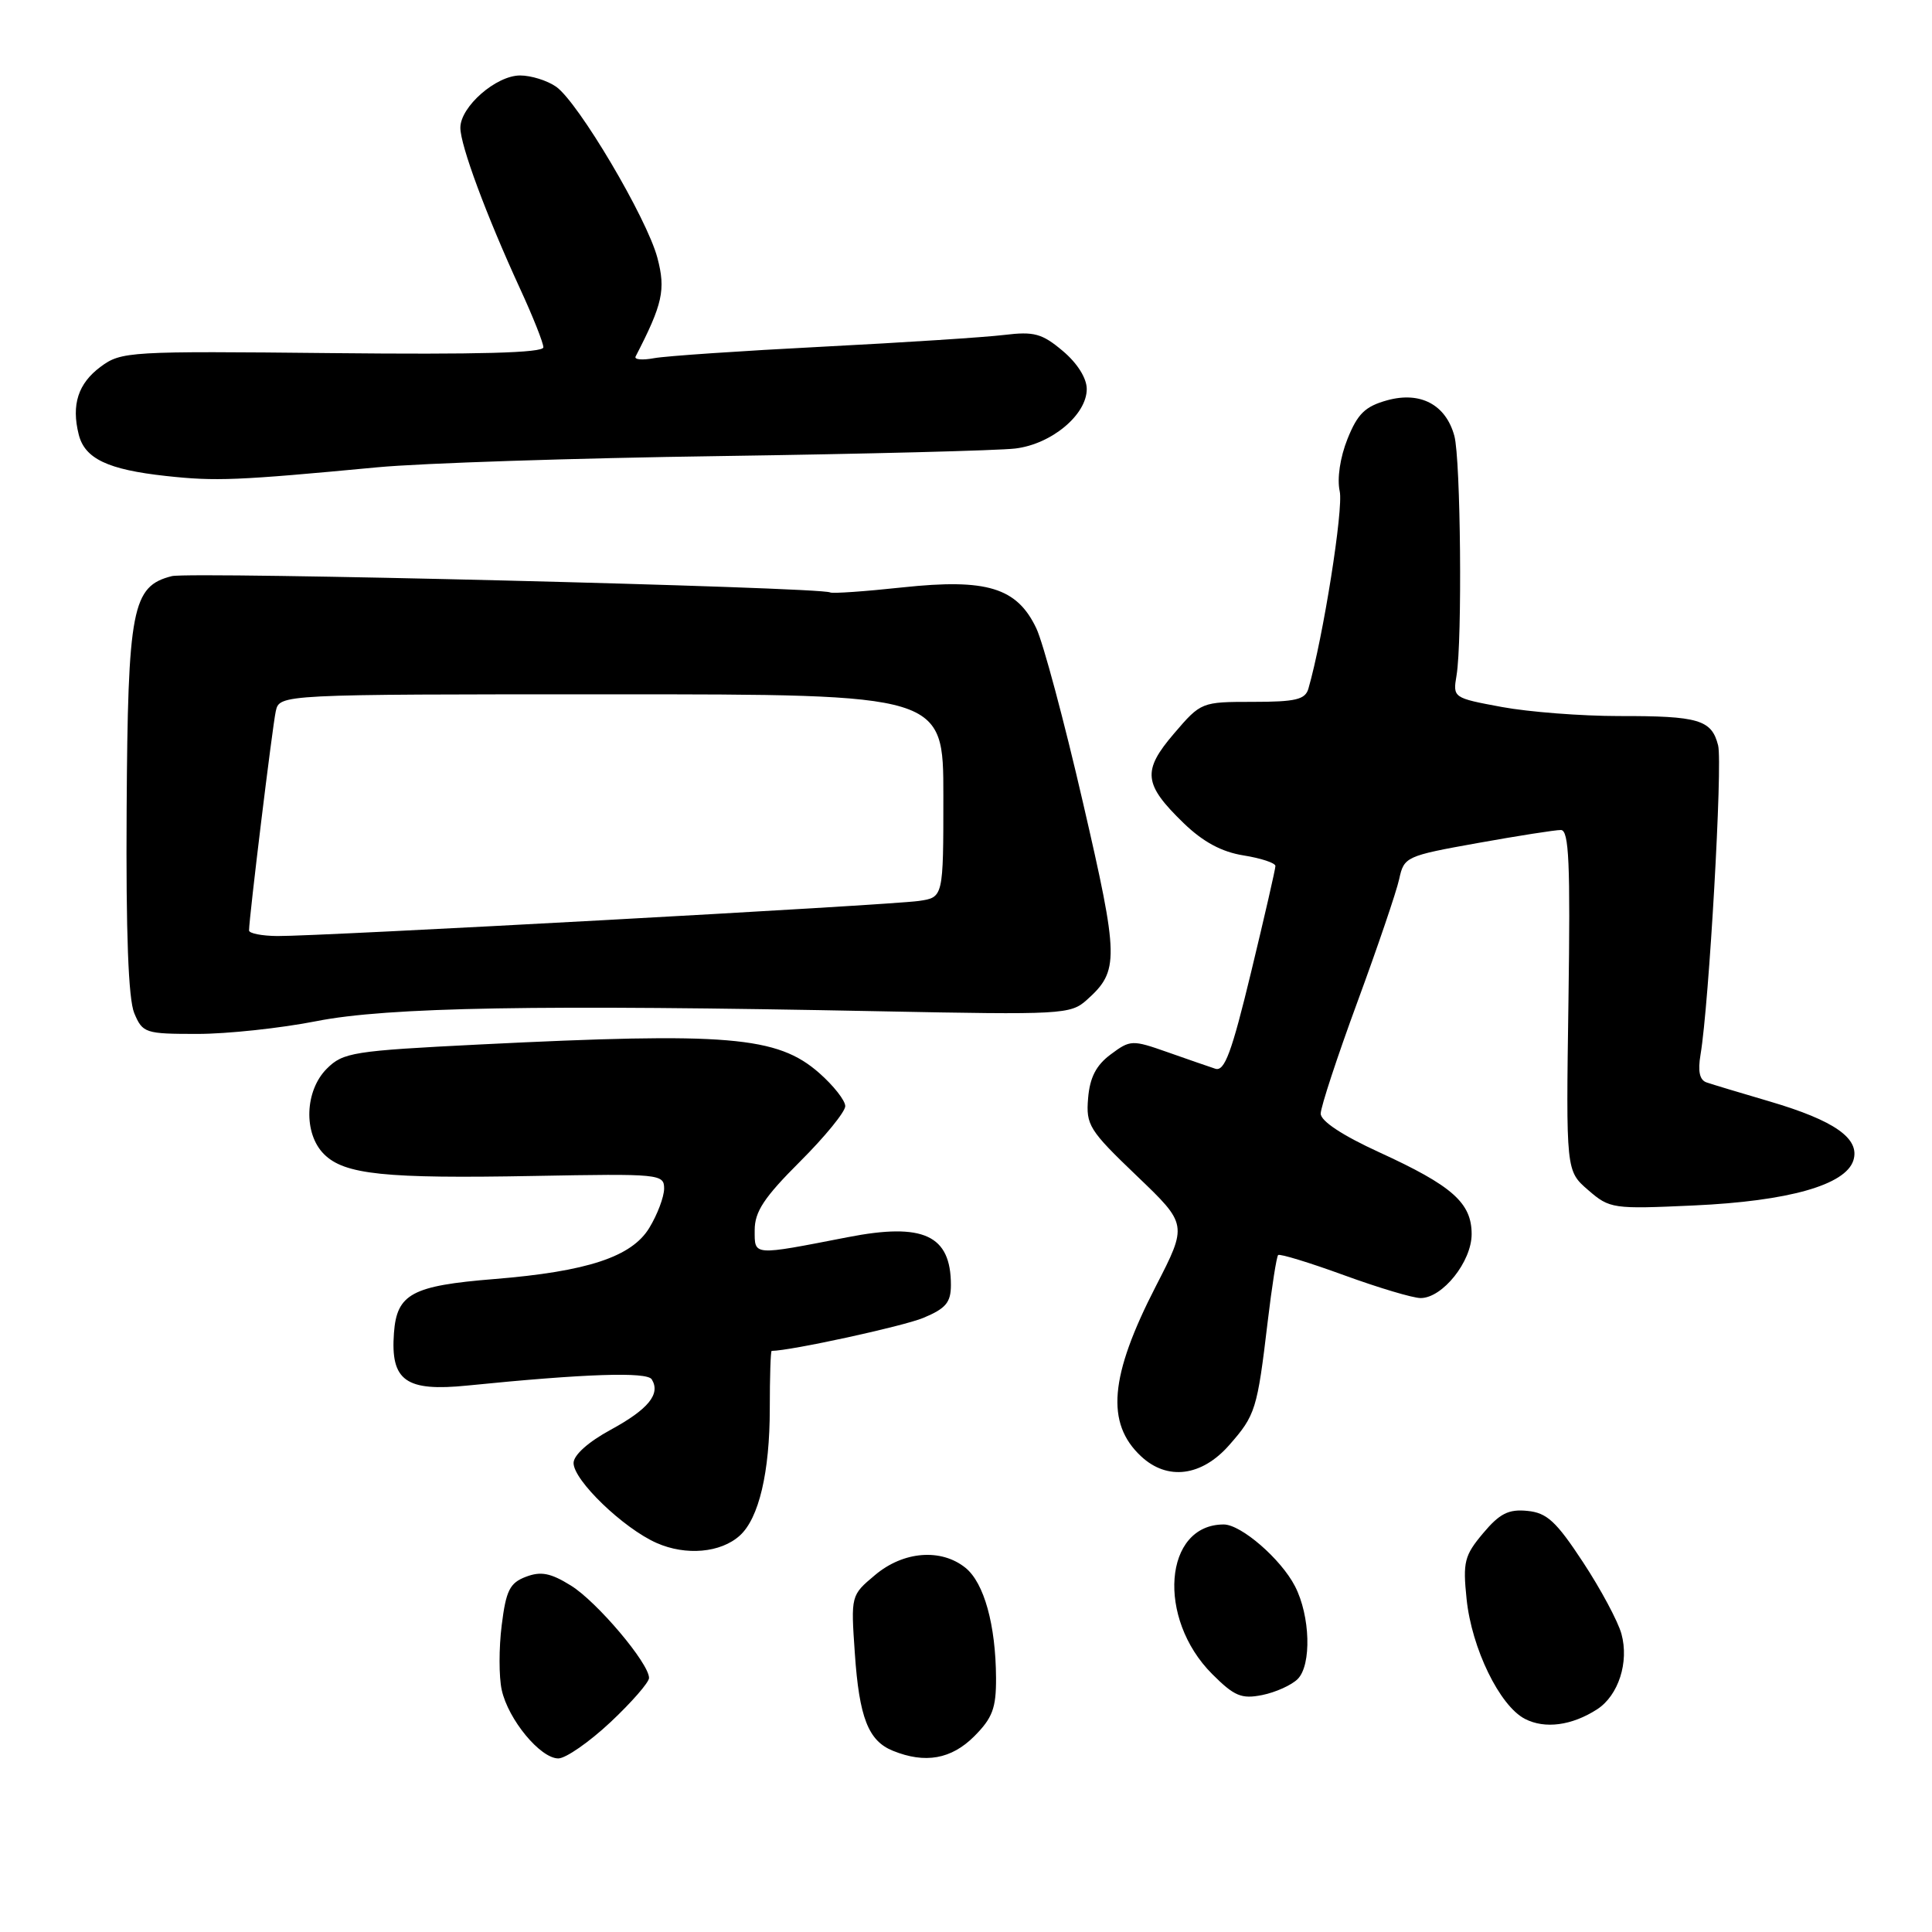 <?xml version="1.0" encoding="UTF-8" standalone="no"?>
<!DOCTYPE svg PUBLIC "-//W3C//DTD SVG 1.1//EN" "http://www.w3.org/Graphics/SVG/1.1/DTD/svg11.dtd" >
<svg xmlns="http://www.w3.org/2000/svg" xmlns:xlink="http://www.w3.org/1999/xlink" version="1.1" viewBox="0 0 256 256">
 <g >
 <path fill="currentColor"
d=" M 80.89 228.20 C 83.70 225.56 86.00 222.92 86.00 222.34 C 86.00 220.39 79.09 212.22 75.64 210.09 C 72.95 208.42 71.67 208.18 69.69 208.93 C 67.55 209.74 67.05 210.74 66.48 215.34 C 66.10 218.34 66.10 222.20 66.48 223.92 C 67.34 227.85 71.60 233.00 73.98 233.00 C 74.96 233.00 78.07 230.84 80.89 228.20 Z  M 129.08 230.08 C 131.51 227.64 132.00 226.35 131.98 222.33 C 131.94 215.30 130.40 209.75 127.94 207.75 C 124.71 205.14 119.71 205.53 115.95 208.70 C 112.74 211.39 112.74 211.40 113.27 219.07 C 113.85 227.59 115.06 230.68 118.32 231.99 C 122.59 233.72 126.05 233.10 129.08 230.08 Z  M 211.63 226.49 C 214.45 224.66 215.88 220.25 214.85 216.50 C 214.40 214.85 212.11 210.57 209.76 207.00 C 206.20 201.58 204.97 200.45 202.38 200.20 C 199.89 199.95 198.71 200.55 196.52 203.16 C 194.04 206.11 193.82 206.97 194.33 211.87 C 195.00 218.41 198.71 226.03 202.06 227.76 C 204.71 229.13 208.28 228.65 211.63 226.49 Z  M 171.95 222.48 C 173.81 220.62 173.62 214.10 171.59 210.18 C 169.73 206.57 164.45 202.00 162.15 202.00 C 154.20 202.00 153.24 214.44 160.62 221.82 C 163.56 224.76 164.50 225.15 167.26 224.60 C 169.03 224.24 171.14 223.29 171.95 222.48 Z  M 98.03 203.47 C 100.56 201.18 102.00 195.08 102.00 186.63 C 102.00 182.44 102.11 179.00 102.25 179.00 C 104.78 178.98 119.68 175.74 122.36 174.62 C 125.33 173.38 126.00 172.58 126.00 170.27 C 126.00 163.66 122.36 161.97 112.30 163.94 C 99.64 166.40 100.00 166.43 100.00 163.00 C 100.00 160.55 101.25 158.66 106.00 153.92 C 109.30 150.63 112.00 147.32 112.00 146.57 C 112.00 145.82 110.44 143.84 108.54 142.17 C 103.00 137.31 96.45 136.76 63.55 138.40 C 46.77 139.24 45.46 139.45 43.30 141.61 C 40.38 144.53 40.19 150.19 42.93 152.93 C 45.64 155.64 50.98 156.19 70.75 155.82 C 87.44 155.51 88.00 155.56 88.00 157.50 C 87.99 158.60 87.11 160.94 86.03 162.71 C 83.70 166.54 77.82 168.48 65.50 169.48 C 54.59 170.36 52.58 171.44 52.20 176.63 C 51.73 182.97 53.76 184.42 61.95 183.59 C 77.54 182.02 85.73 181.75 86.36 182.77 C 87.56 184.71 85.91 186.73 80.94 189.44 C 77.95 191.06 76.00 192.81 76.00 193.86 C 76.00 196.15 82.59 202.50 87.00 204.45 C 90.89 206.17 95.50 205.76 98.03 203.47 Z  M 162.88 191.48 C 166.36 187.52 166.59 186.79 167.98 175.09 C 168.53 170.47 169.15 166.51 169.36 166.30 C 169.57 166.10 173.48 167.29 178.06 168.96 C 182.64 170.63 187.22 172.00 188.24 172.00 C 191.14 172.00 195.00 167.17 195.00 163.53 C 195.00 159.38 192.44 157.12 182.75 152.68 C 177.88 150.45 175.00 148.55 175.00 147.56 C 175.00 146.70 177.19 140.03 179.87 132.75 C 182.55 125.46 185.04 118.14 185.40 116.48 C 186.04 113.53 186.30 113.41 195.78 111.71 C 201.13 110.75 206.10 109.97 206.83 109.98 C 207.90 110.00 208.09 114.34 207.83 132.58 C 207.50 155.15 207.50 155.15 210.44 157.69 C 213.30 160.17 213.70 160.22 224.44 159.73 C 236.98 159.16 244.54 157.02 245.58 153.76 C 246.49 150.87 243.12 148.49 234.50 145.95 C 230.65 144.82 226.89 143.69 226.14 143.43 C 225.21 143.12 224.95 141.97 225.33 139.74 C 226.46 133.00 228.27 101.22 227.66 98.77 C 226.80 95.37 225.10 94.86 214.50 94.88 C 209.55 94.88 202.57 94.34 199.00 93.68 C 192.54 92.48 192.50 92.46 193.00 89.49 C 193.77 84.90 193.55 60.85 192.71 57.76 C 191.58 53.61 188.21 51.83 183.81 53.04 C 180.89 53.85 179.89 54.82 178.55 58.16 C 177.57 60.61 177.15 63.42 177.52 65.10 C 178.03 67.42 175.33 84.45 173.37 91.25 C 172.95 92.70 171.68 93.00 166.01 93.00 C 159.20 93.00 159.13 93.03 155.57 97.19 C 151.32 102.15 151.51 103.91 156.86 109.09 C 159.42 111.56 161.88 112.89 164.79 113.35 C 167.10 113.72 169.00 114.35 169.00 114.75 C 169.00 115.15 167.55 121.47 165.78 128.80 C 163.20 139.48 162.26 142.02 161.03 141.61 C 160.19 141.34 157.33 140.34 154.68 139.41 C 150.02 137.77 149.77 137.78 147.18 139.71 C 145.25 141.14 144.41 142.76 144.18 145.51 C 143.88 149.07 144.31 149.76 150.61 155.79 C 157.36 162.25 157.36 162.25 153.15 170.44 C 147.03 182.34 146.49 188.58 151.20 192.97 C 154.68 196.22 159.23 195.64 162.88 191.48 Z  M 41.92 135.31 C 51.33 133.45 71.33 133.10 116.64 134.00 C 140.74 134.48 141.86 134.42 144.00 132.50 C 148.32 128.63 148.29 127.07 143.49 106.31 C 141.01 95.55 138.23 85.18 137.32 83.26 C 134.76 77.86 130.76 76.64 119.61 77.83 C 114.60 78.37 110.28 78.67 110.00 78.50 C 108.82 77.79 25.24 75.72 22.77 76.34 C 17.50 77.67 16.94 80.58 16.78 107.28 C 16.68 123.70 17.01 132.39 17.79 134.25 C 18.90 136.89 19.24 137.00 26.15 137.00 C 30.11 137.00 37.20 136.24 41.92 135.31 Z  M 50.00 61.92 C 55.78 61.37 76.25 60.70 95.50 60.43 C 114.75 60.15 132.32 59.70 134.54 59.43 C 139.34 58.85 144.00 54.96 144.00 51.55 C 144.00 50.11 142.75 48.12 140.82 46.50 C 138.08 44.19 137.01 43.90 133.07 44.38 C 130.56 44.69 119.72 45.39 109.00 45.94 C 98.28 46.49 88.23 47.17 86.67 47.46 C 85.11 47.75 84.01 47.65 84.22 47.24 C 87.81 40.29 88.23 38.40 87.11 34.17 C 85.72 28.90 76.63 13.56 73.69 11.49 C 72.51 10.67 70.37 10.00 68.92 10.00 C 65.73 10.00 61.00 14.14 61.00 16.93 C 61.00 19.26 64.43 28.50 68.90 38.23 C 70.61 41.93 72.00 45.44 72.00 46.02 C 72.00 46.76 63.34 46.99 44.08 46.79 C 17.05 46.51 16.07 46.57 13.33 48.60 C 10.35 50.81 9.44 53.63 10.43 57.57 C 11.23 60.78 14.28 62.23 22.00 63.07 C 28.61 63.79 31.35 63.68 50.00 61.92 Z  M 33.00 123.29 C 33.00 121.65 36.09 96.31 36.54 94.25 C 37.04 92.00 37.04 92.00 81.02 92.00 C 125.00 92.00 125.00 92.00 125.00 105.45 C 125.00 118.91 125.00 118.91 121.75 119.38 C 117.91 119.94 42.20 124.08 36.75 124.03 C 34.69 124.01 33.00 123.68 33.00 123.29 Z "/>
</g>
</svg>